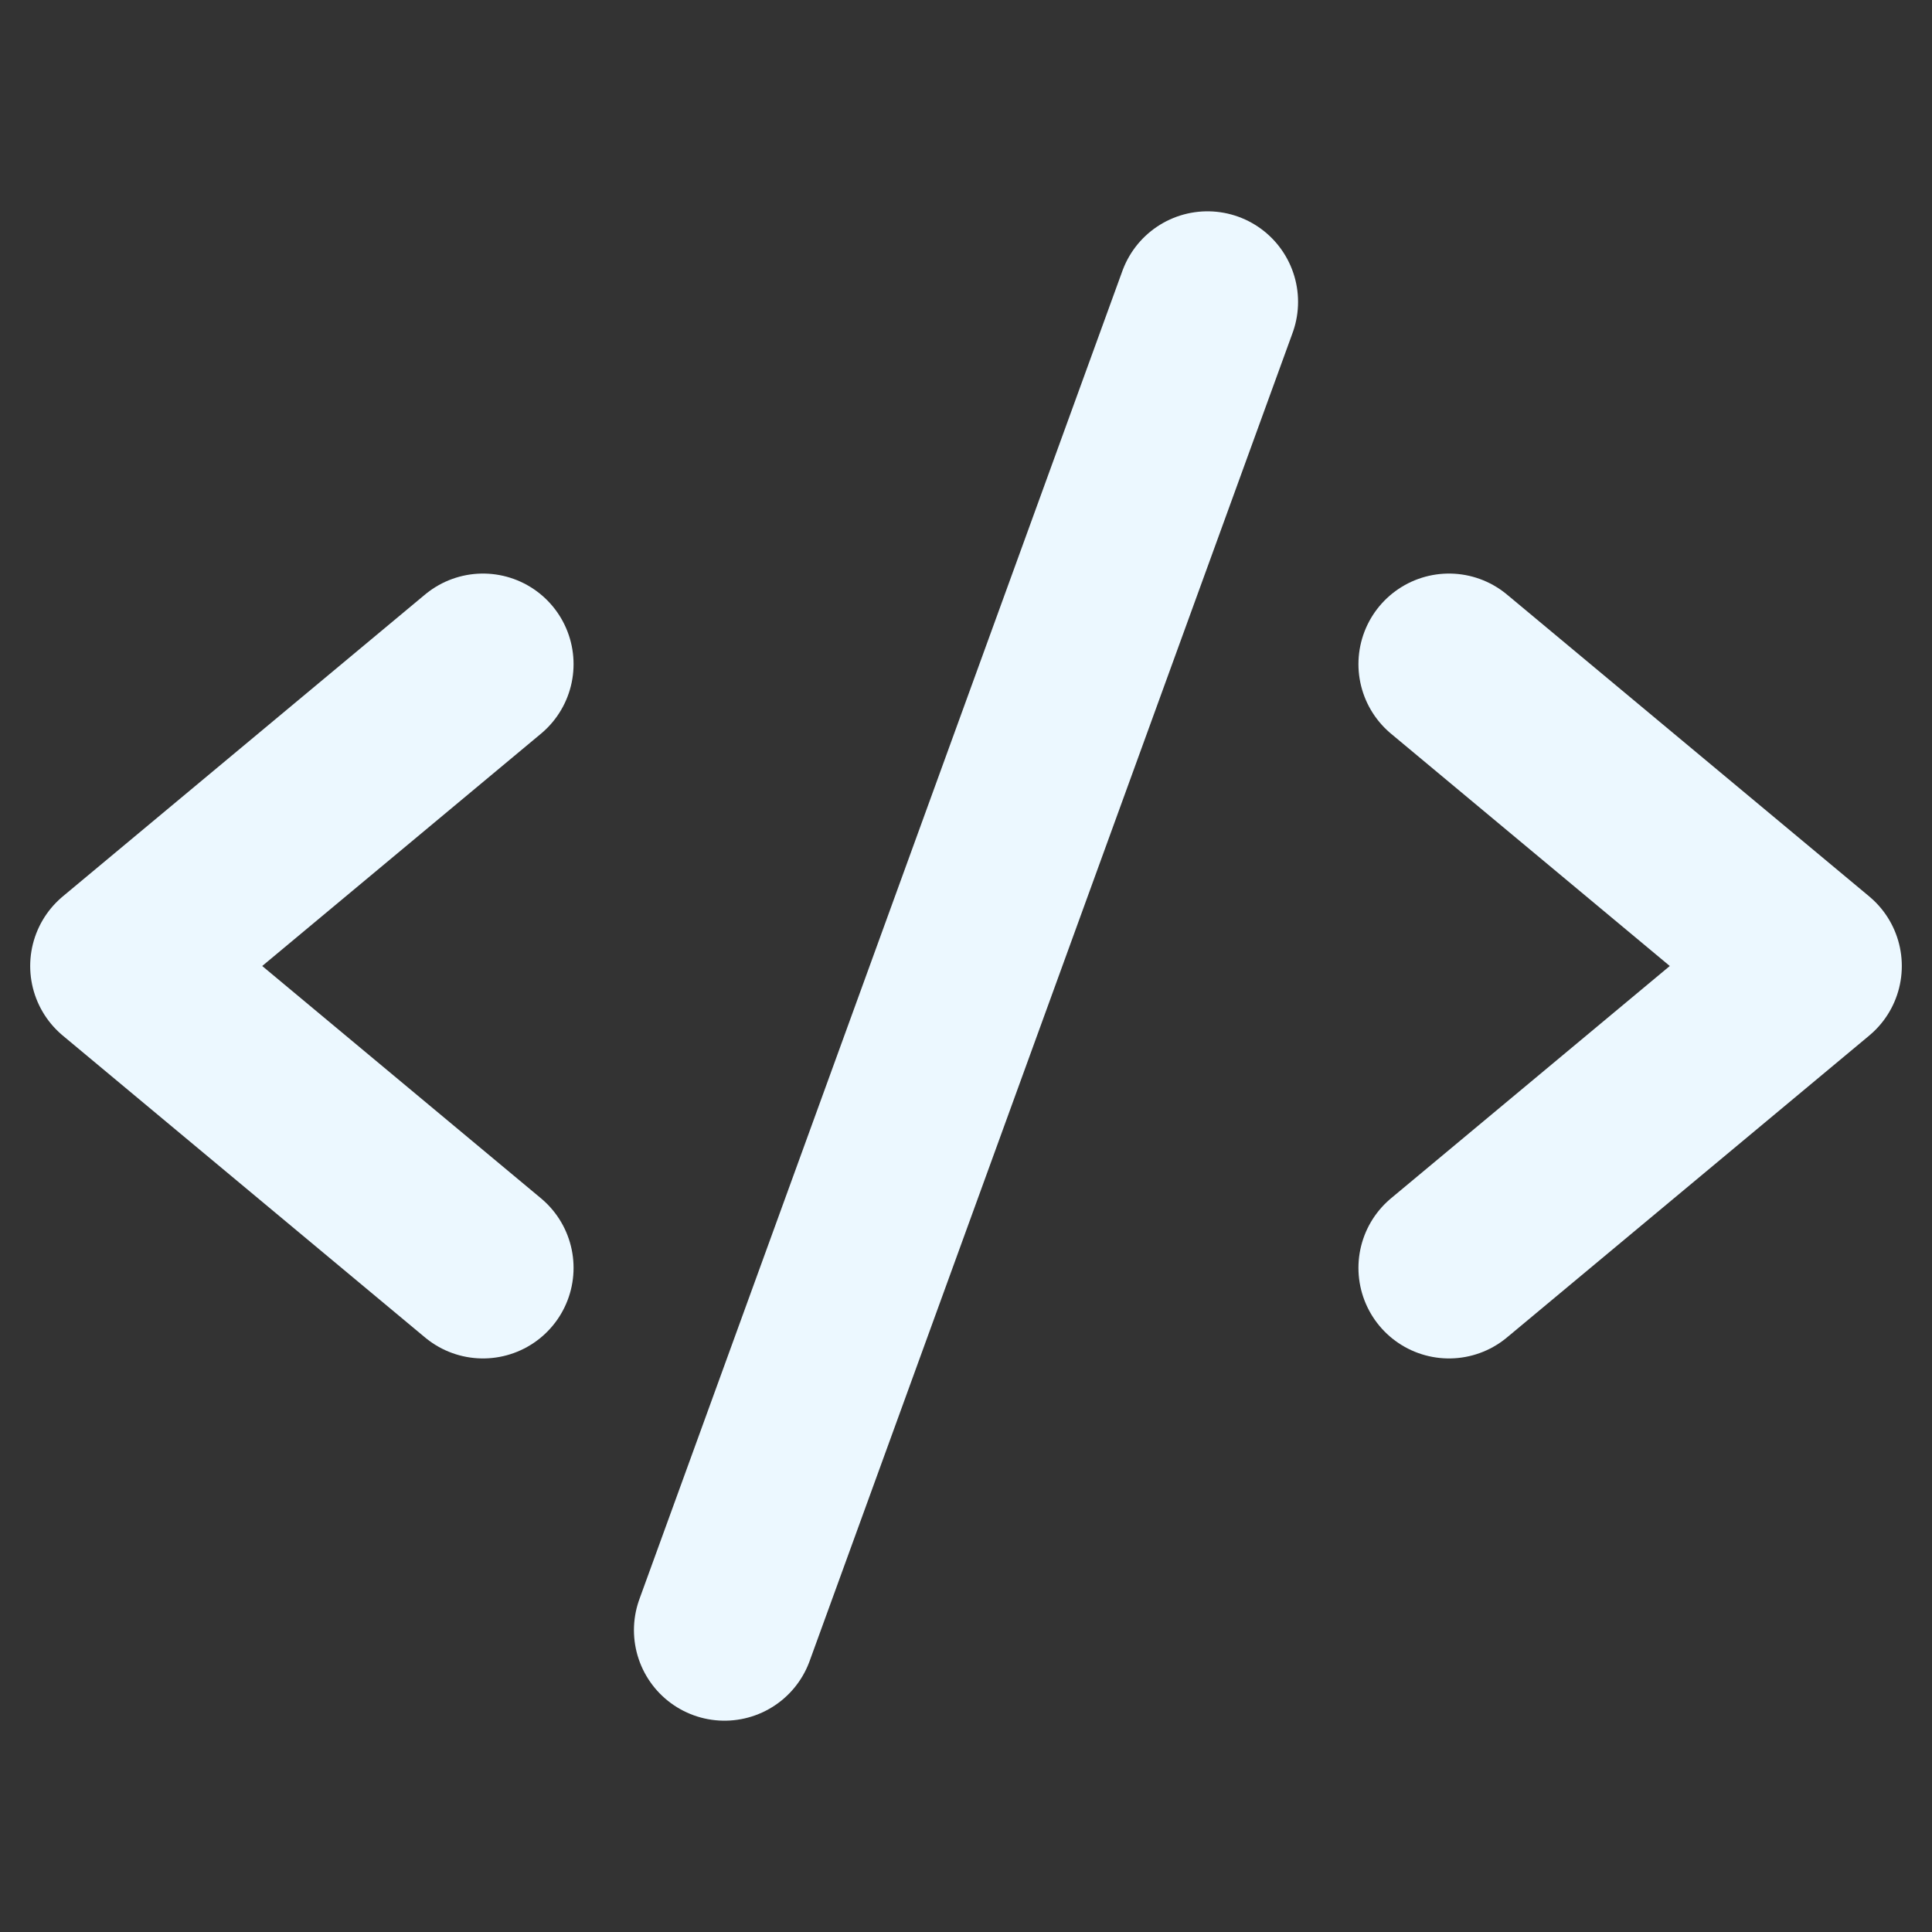 <svg width="16" height="16" viewBox="0 0 16 16" fill="none" xmlns="http://www.w3.org/2000/svg">
<rect x="0" y="0" width="16" height="16" fill="#333333" stroke="none"/>
<path d="M4 5.5L1 8L4 10.5" stroke="#ECF8FF" stroke-width="1.5" stroke-linecap="round" stroke-linejoin="round"/>
<path d="M12 5.5L15 8L12 10.5" stroke="#ECF8FF" stroke-width="1.5" stroke-linecap="round" stroke-linejoin="round"/>
<path d="M10 2.5L6 13.5" stroke="#ECF8FF" stroke-width="1.5" stroke-linecap="round" stroke-linejoin="round"/>
</svg>
